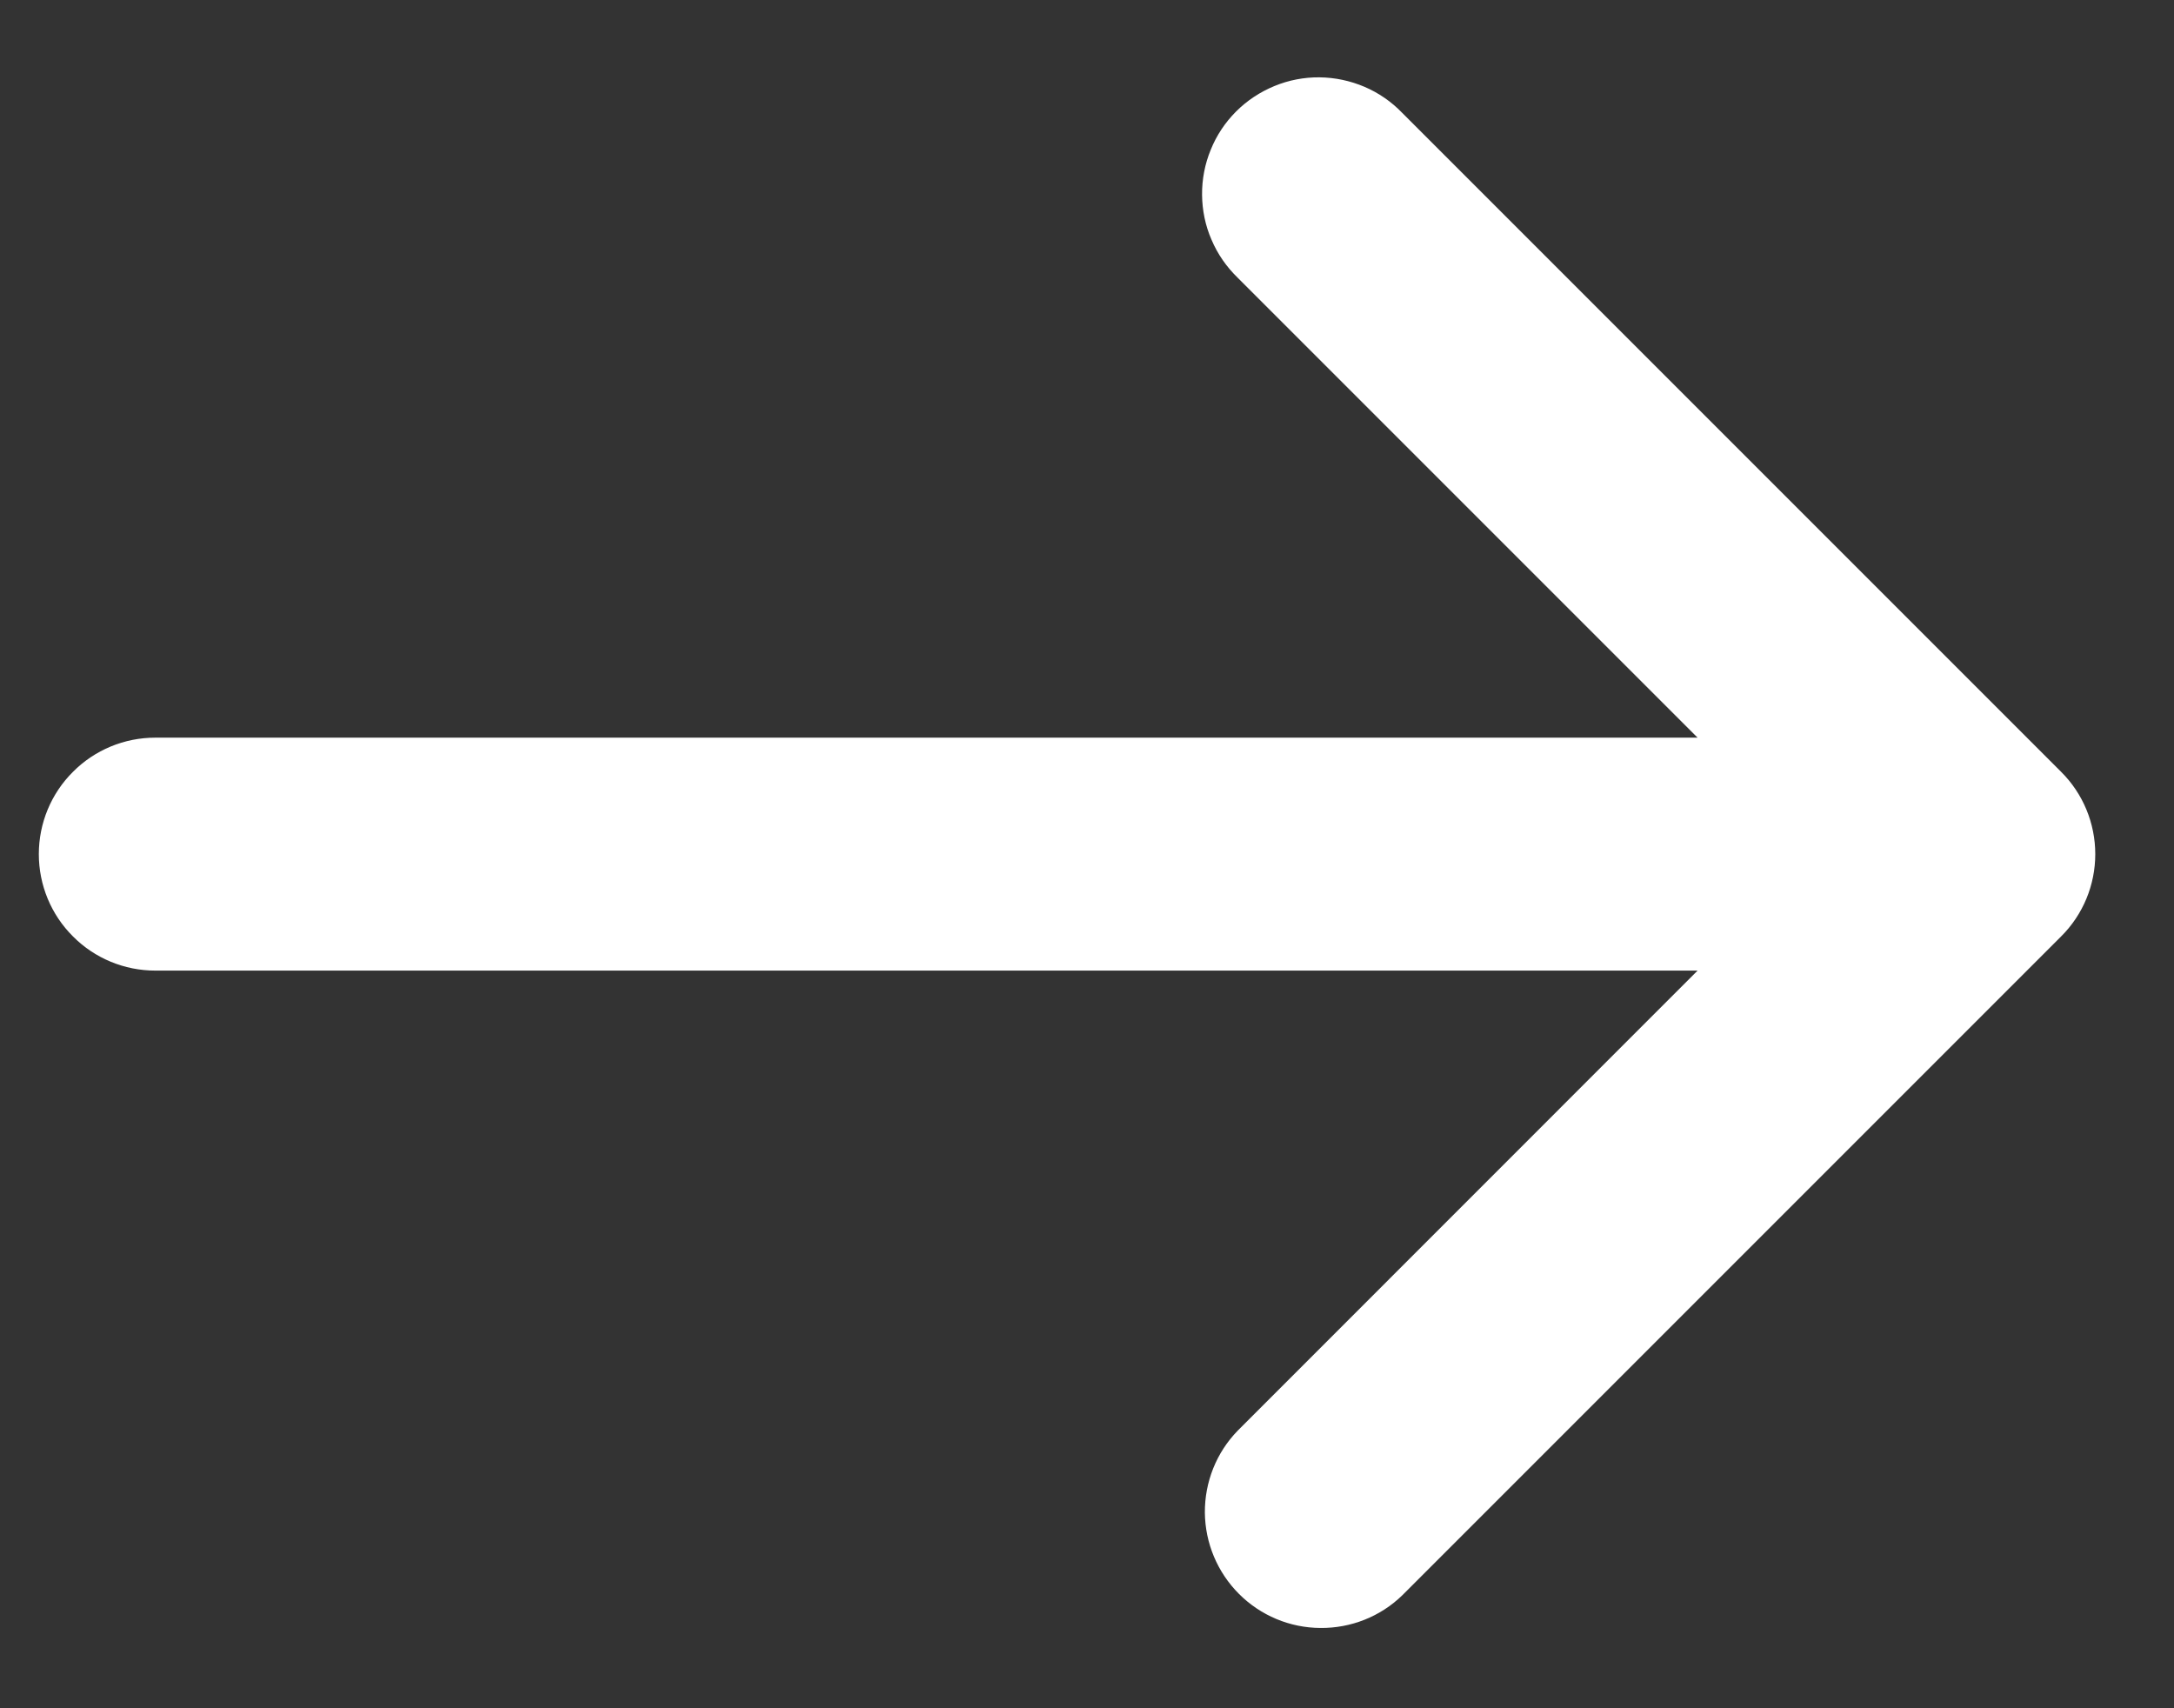 <svg width="14" height="11" viewBox="0 0 14 11" fill="none" xmlns="http://www.w3.org/2000/svg">
<rect x="0" y="0" width="14" height="11" fill="#333333" stroke="none"/>
<path d="M13.273 6.03C13.414 5.89 13.493 5.699 13.493 5.5C13.493 5.301 13.414 5.11 13.273 4.97L9.03 0.727C8.961 0.655 8.878 0.598 8.787 0.559C8.695 0.52 8.597 0.499 8.497 0.498C8.398 0.497 8.299 0.516 8.207 0.554C8.115 0.592 8.031 0.647 7.96 0.718C7.89 0.788 7.834 0.872 7.797 0.964C7.759 1.056 7.74 1.155 7.741 1.255C7.742 1.354 7.762 1.453 7.802 1.544C7.841 1.636 7.898 1.718 7.97 1.788L10.932 4.75L1 4.75C0.801 4.75 0.61 4.829 0.47 4.97C0.329 5.11 0.25 5.301 0.25 5.5C0.25 5.699 0.329 5.89 0.47 6.03C0.61 6.171 0.801 6.25 1 6.25L10.932 6.25L7.97 9.213C7.833 9.354 7.758 9.543 7.759 9.74C7.761 9.937 7.84 10.125 7.979 10.264C8.118 10.403 8.306 10.482 8.503 10.483C8.699 10.485 8.889 10.41 9.03 10.273L13.273 6.03Z" fill="white"/>
</svg>

